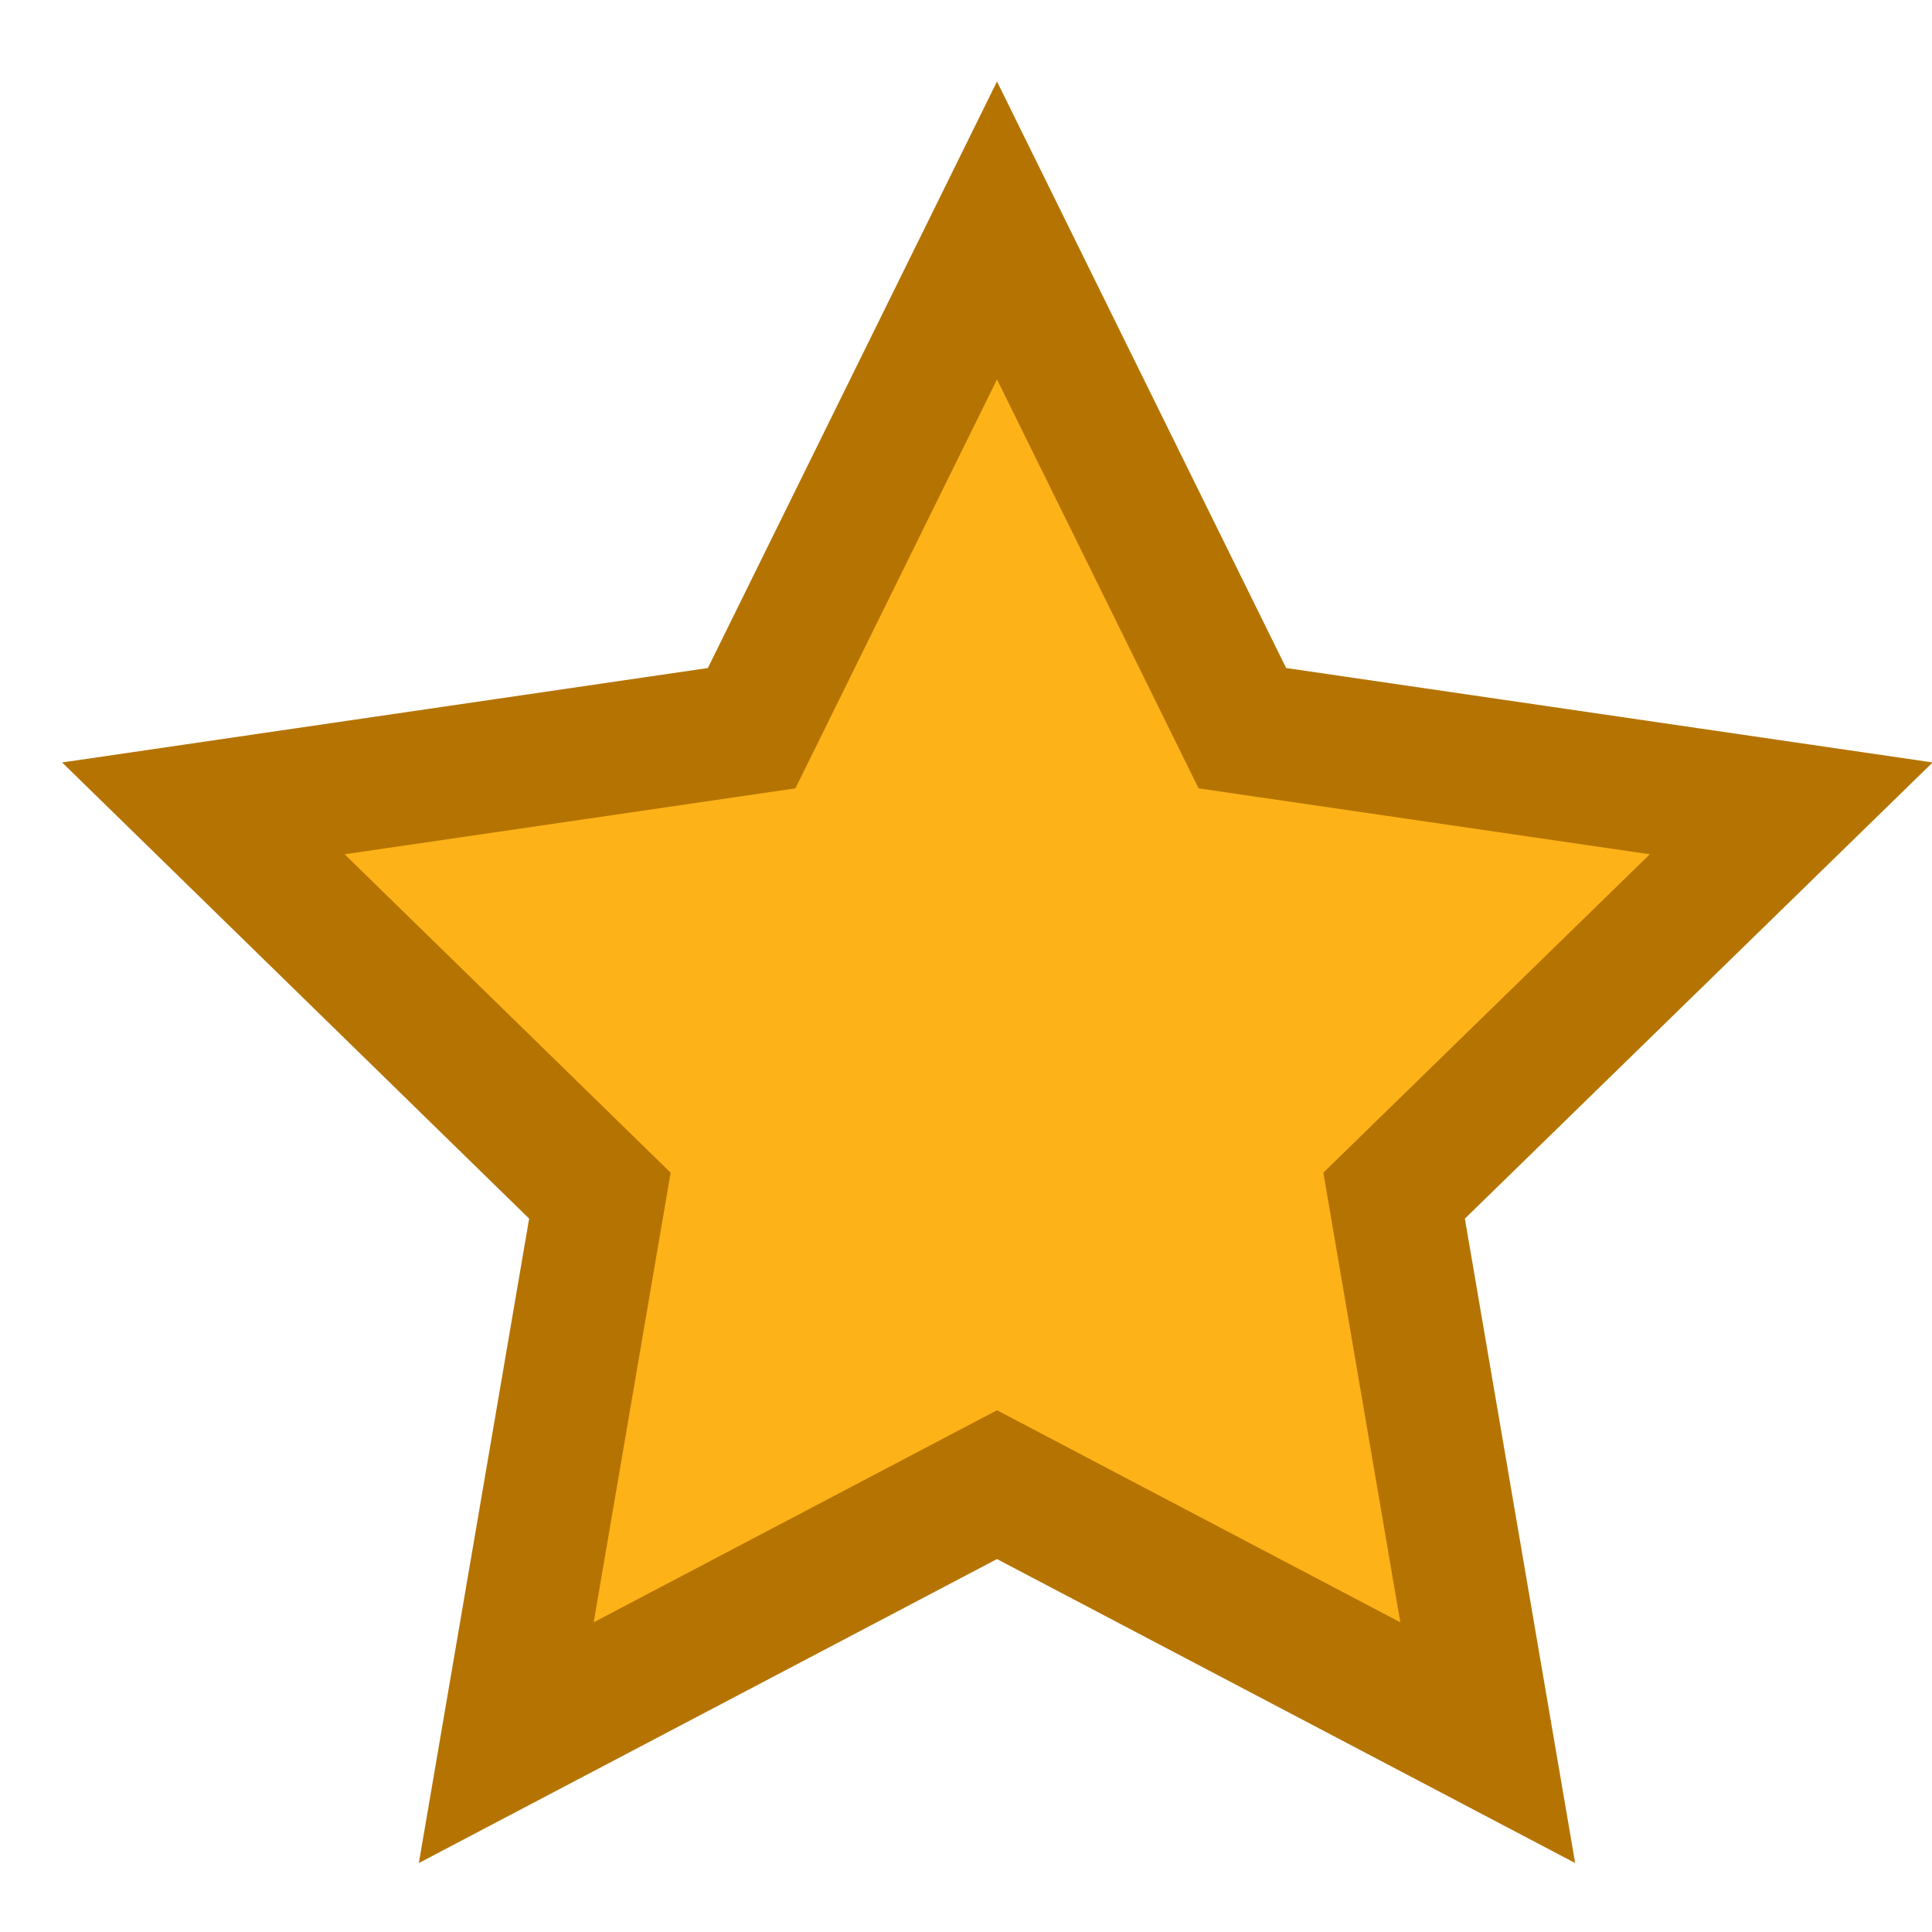 <svg width="22" height="22" viewBox="0 0 22 22" fill="none" xmlns="http://www.w3.org/2000/svg">
<path d="M11.353 2.624L14.147 8.292L20.397 9.205L15.875 13.615L16.941 19.844L11.353 16.906L5.765 19.844L6.831 13.615L2.316 9.205L8.559 8.292L11.353 2.624Z" fill="#FDB218" stroke="#B57402" stroke-width="1.5" stroke-miterlimit="10"/>
</svg>
